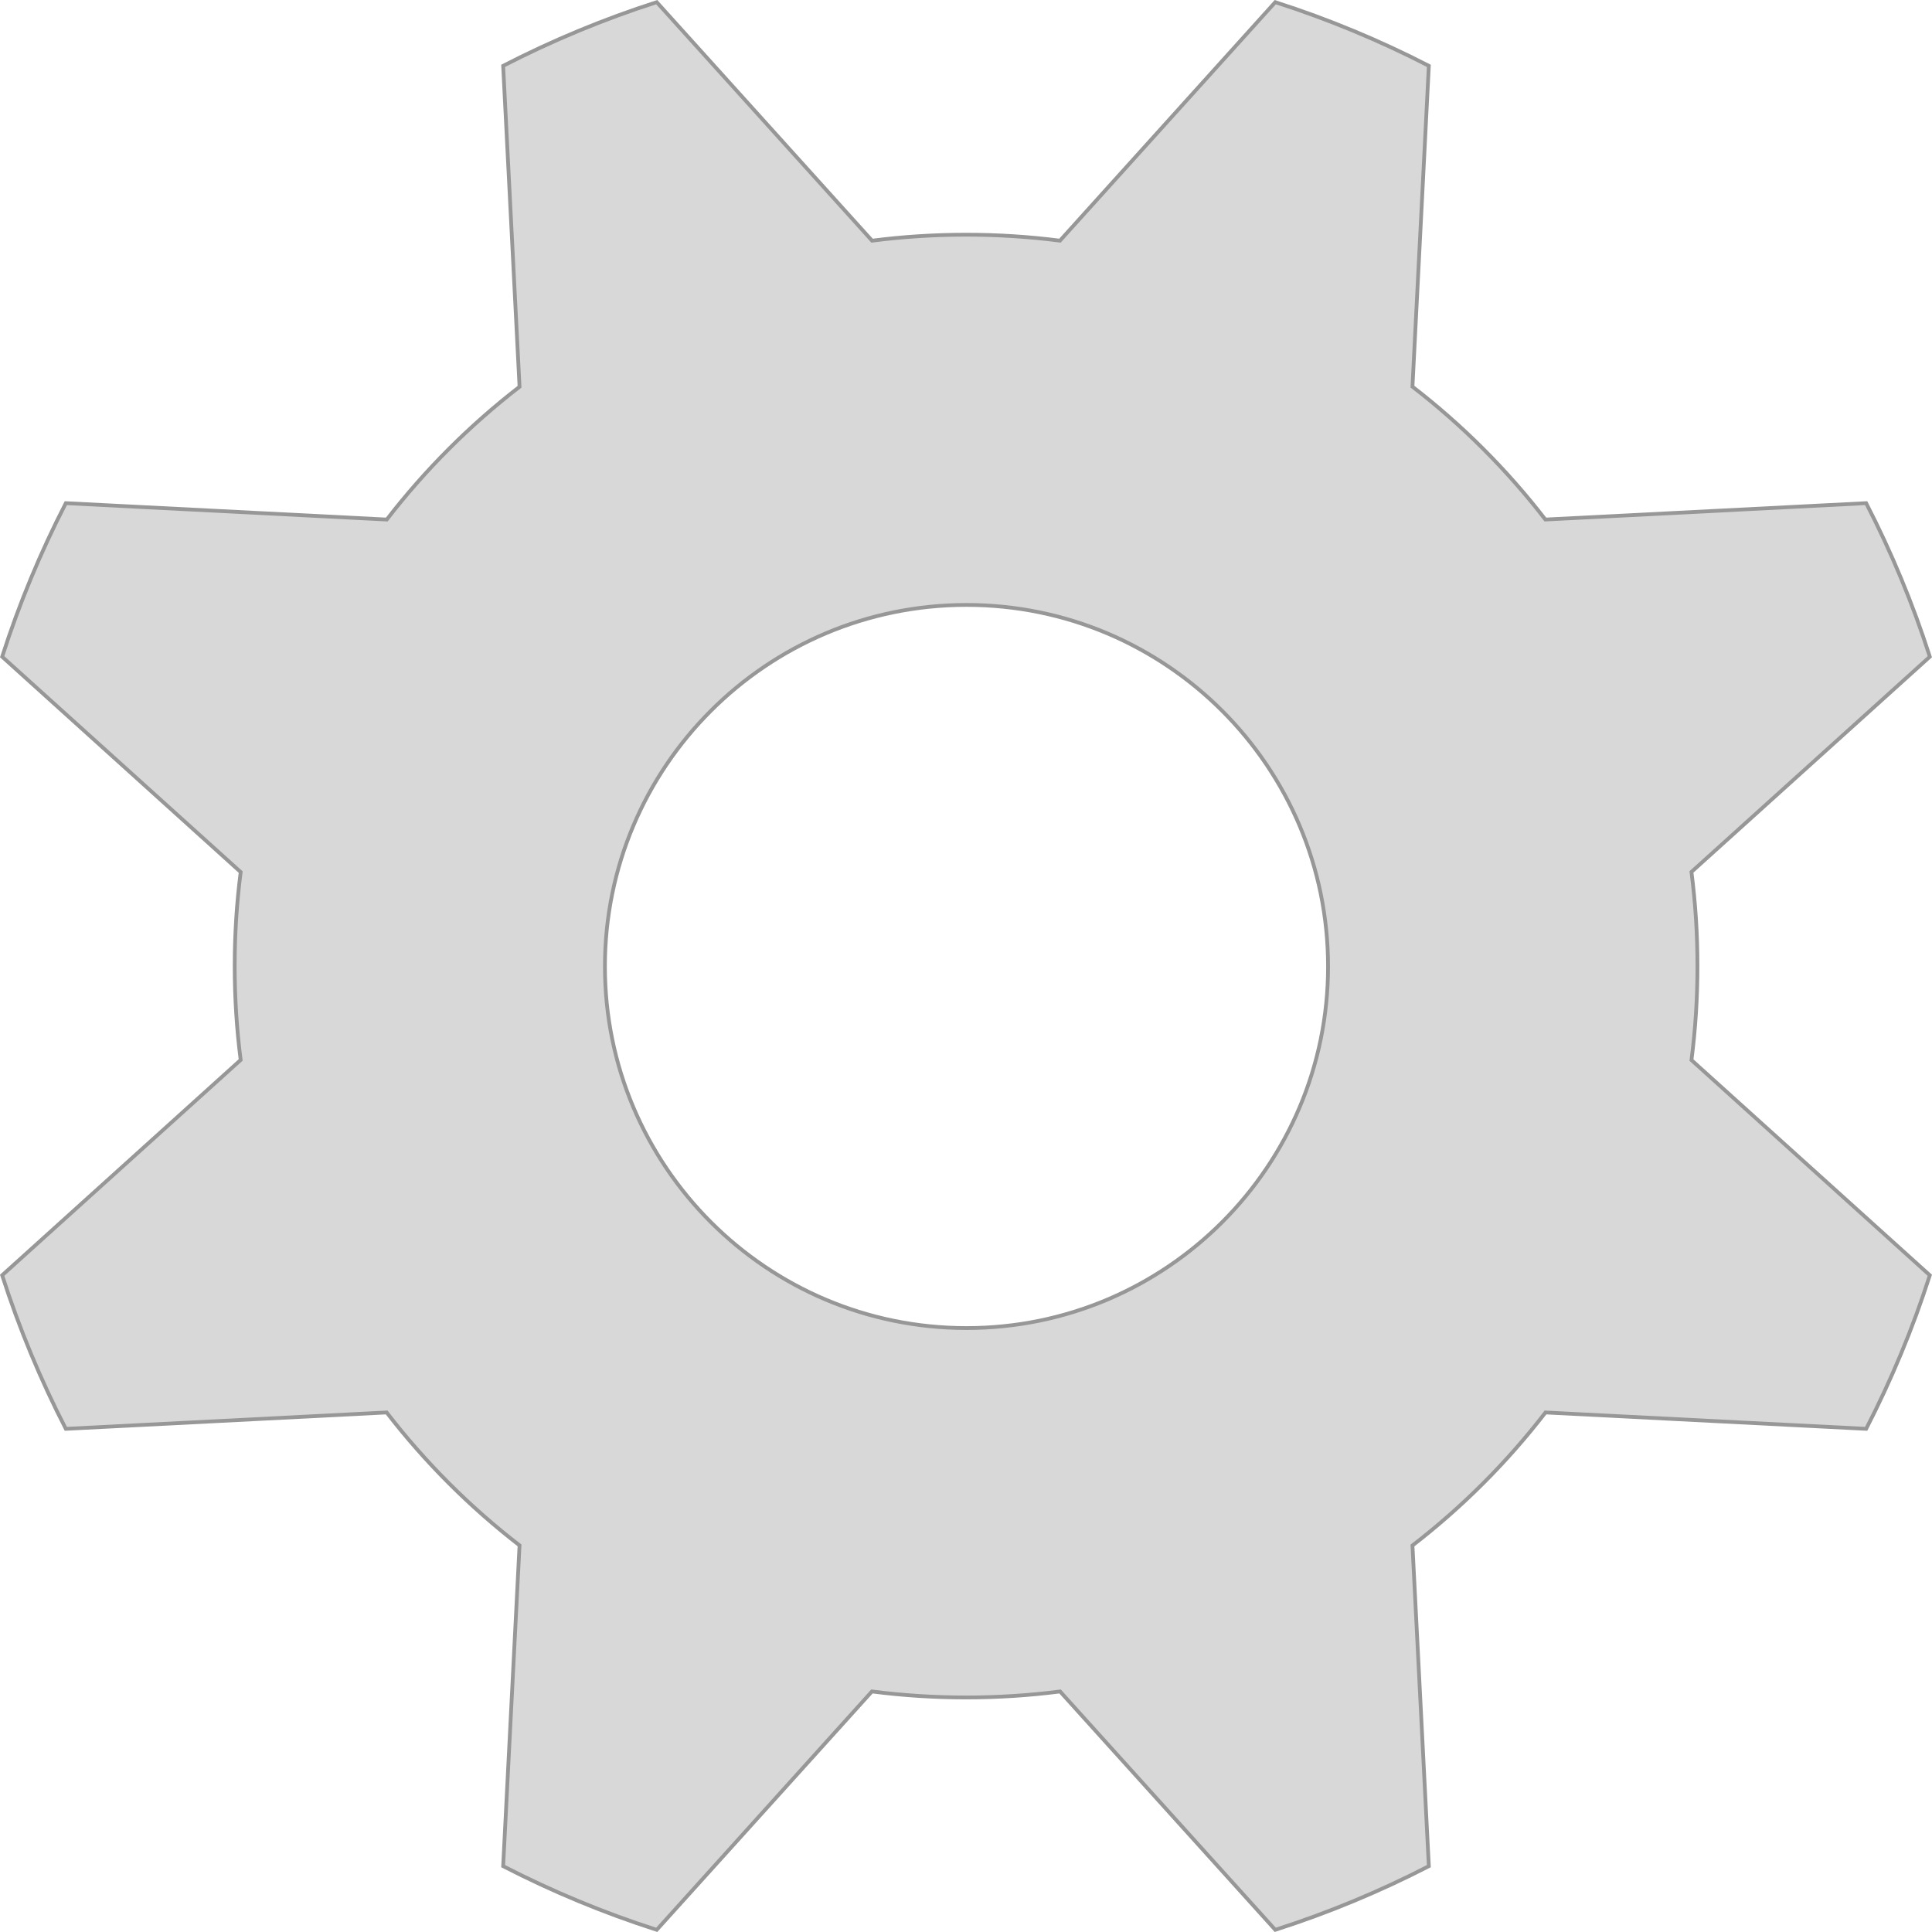 <?xml version="1.0" encoding="UTF-8"?>
<svg width="512.968px" height="512.968px" viewBox="0 0 512.968 512.968" version="1.1" xmlns="http://www.w3.org/2000/svg" xmlns:xlink="http://www.w3.org/1999/xlink">
    <title>Combined Shape</title>
    <g id="Page-1" stroke="none" stroke-width="1" fill="none" fill-rule="evenodd">
        <g id="1024x1024" transform="translate(-270.385, -163.385)" fill="#D8D8D8" stroke="#979797">
            <path d="M608.985,163.959 C623.122,168.492 636.749,174.164 649.758,180.866 L645.409,266.048 C658.628,276.247 670.496,288.111 680.698,301.327 L765.87,296.978 C772.573,309.988 778.245,323.615 782.777,337.753 L719.487,394.891 C720.539,403.075 721.081,411.419 721.081,419.89 C721.081,428.346 720.541,436.677 719.492,444.848 L782.777,501.984 C778.245,516.121 772.573,529.749 765.87,542.758 L680.729,538.411 C670.52,551.643 658.643,563.52 645.411,573.729 L649.758,658.87 C636.749,665.573 623.121,671.245 608.984,675.777 L551.848,612.492 C543.677,613.541 535.346,614.081 526.89,614.081 C518.419,614.081 510.075,613.539 501.891,612.487 L444.753,675.777 C430.615,671.245 416.988,665.573 403.978,658.87 L408.327,573.698 C395.111,563.496 383.247,551.628 373.048,538.409 L287.866,542.758 C281.164,529.749 275.492,516.122 270.959,501.985 L334.283,444.815 C333.237,436.654 332.698,428.335 332.698,419.89 C332.698,411.431 333.239,403.098 334.288,394.925 L270.959,337.752 C275.492,323.615 281.164,309.987 287.866,296.978 L373.079,301.329 C383.272,288.126 395.126,276.272 408.329,266.079 L403.978,180.866 C416.987,174.164 430.615,168.492 444.752,163.959 L501.925,227.288 C510.098,226.239 518.431,225.698 526.89,225.698 C535.335,225.698 543.654,226.237 551.815,227.283 L608.985,163.959 Z M527,324 C473.981,324 431,366.981 431,420 C431,473.019 473.981,516 527,516 C580.019,516 623,473.019 623,420 C623,366.981 580.019,324 527,324 Z" id="Combined-Shape"></path>
        </g>
    </g>
</svg>

